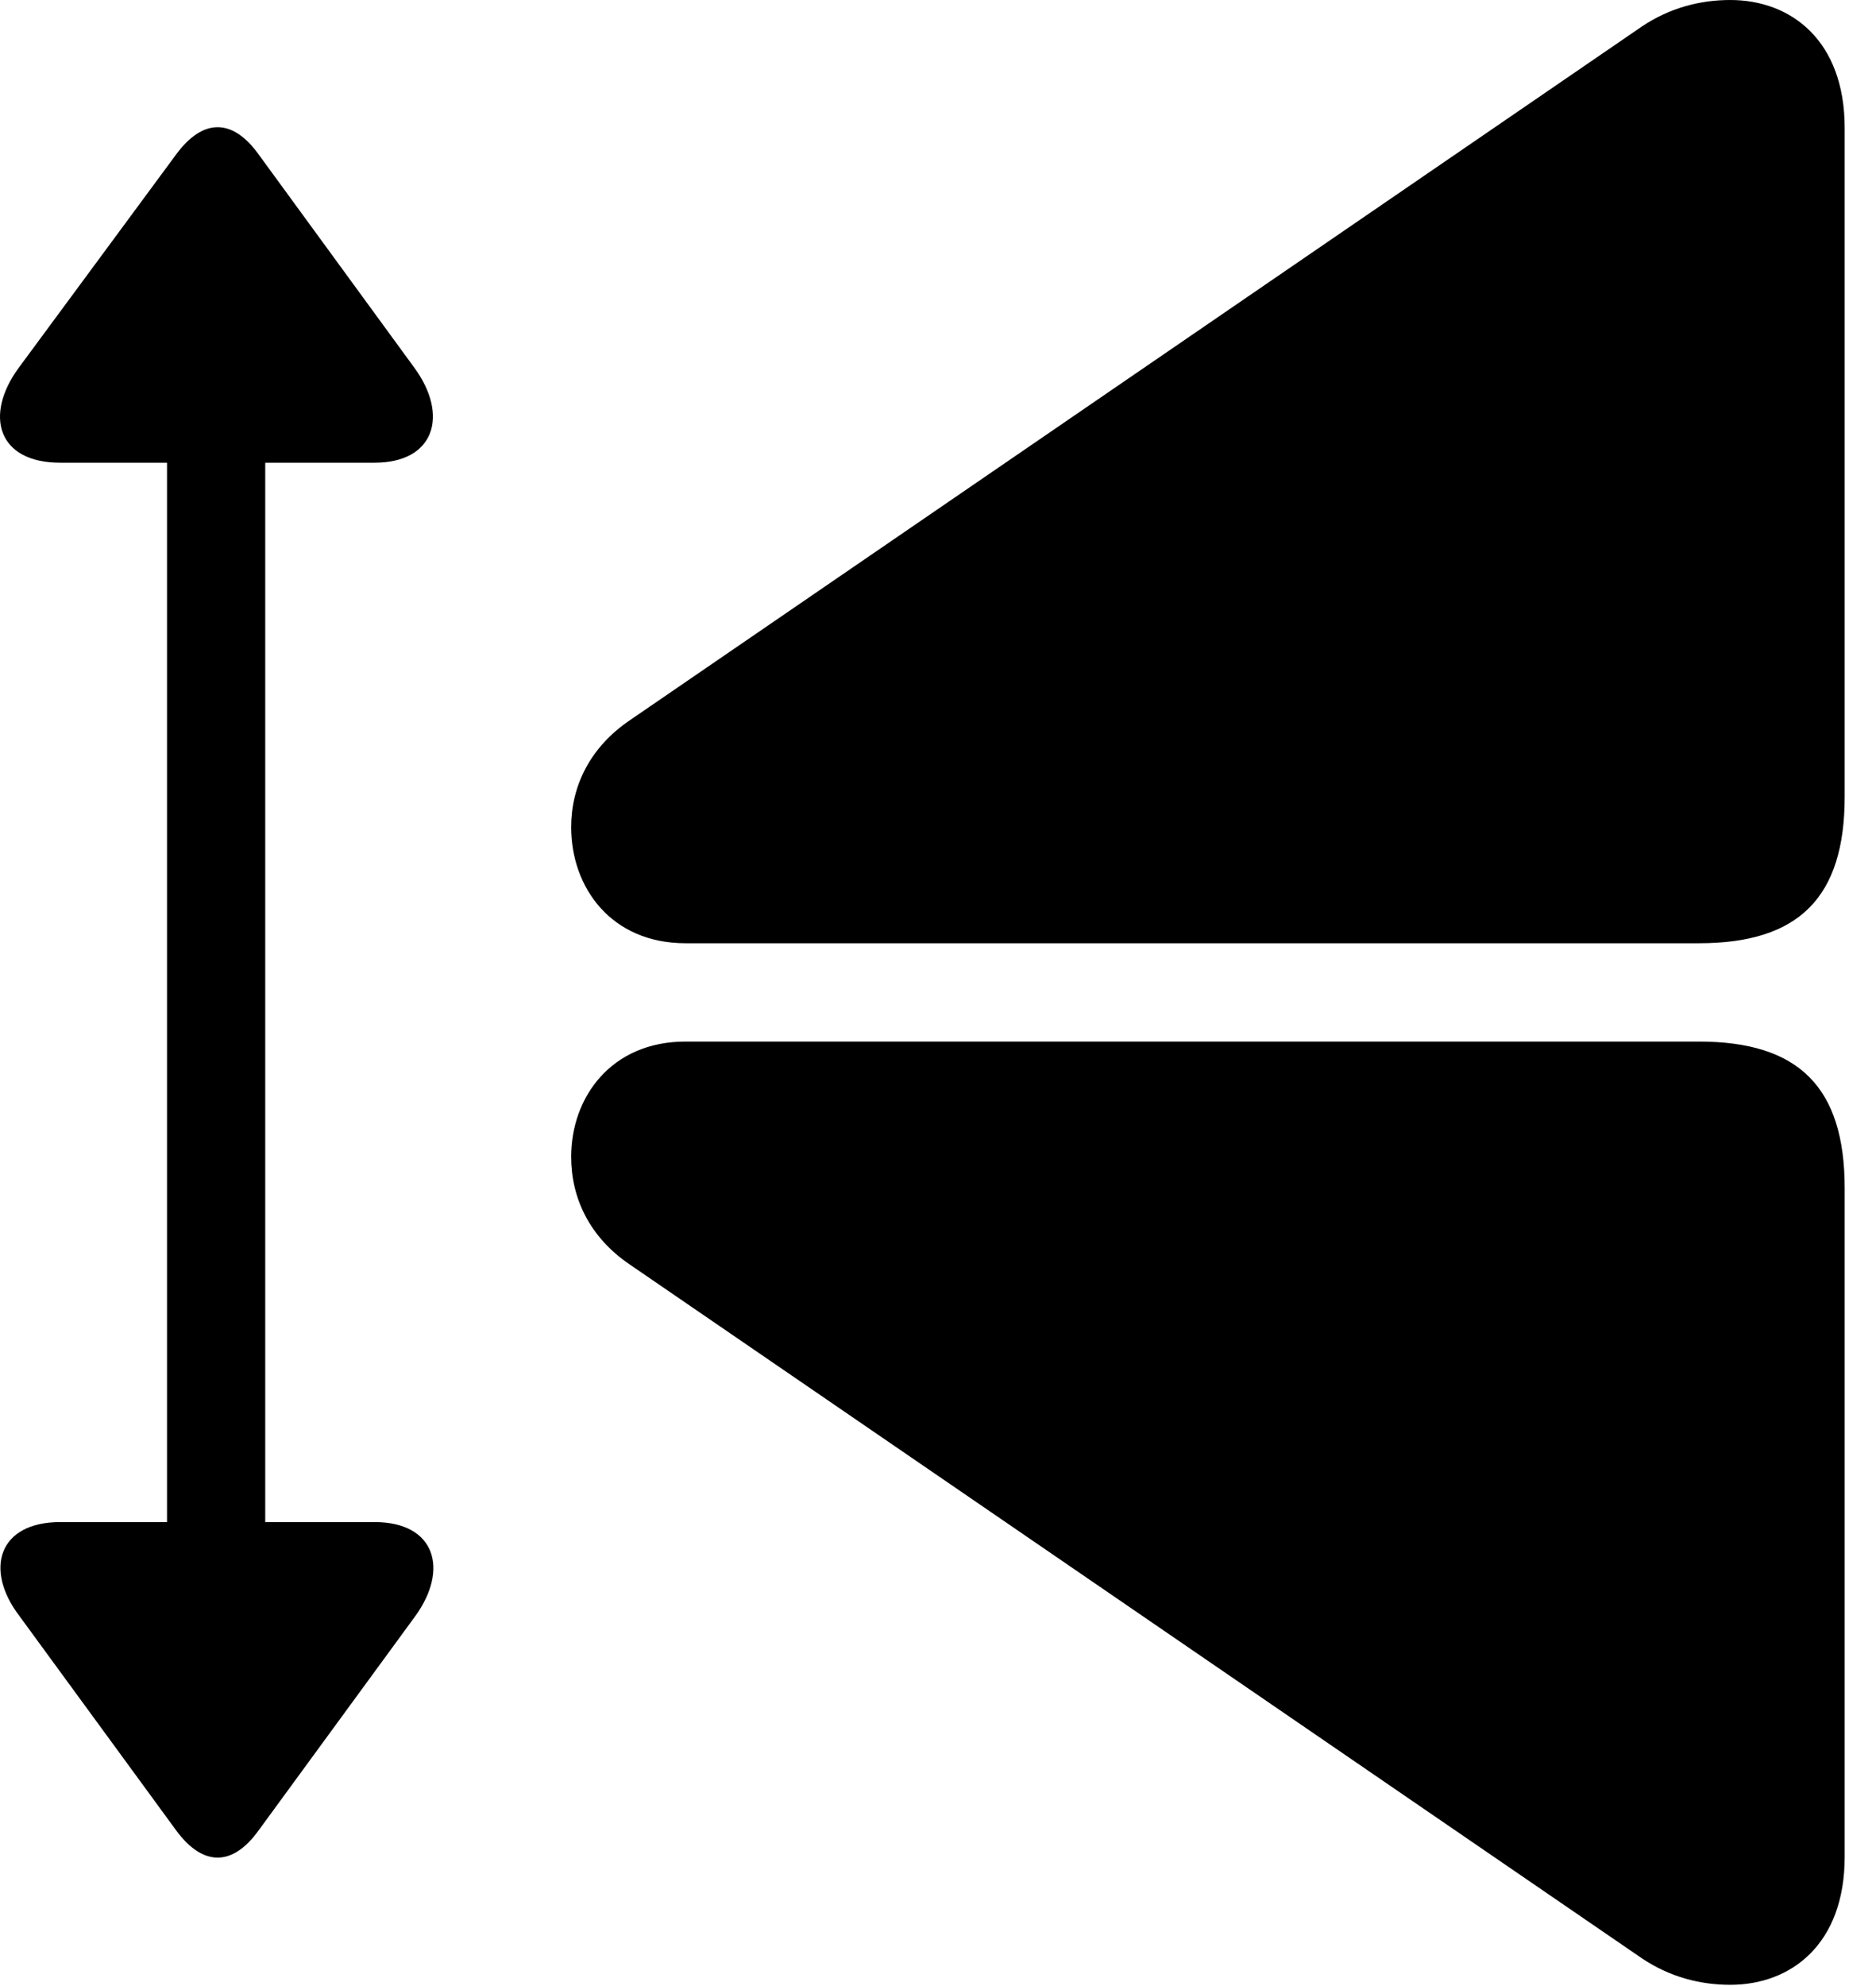 <svg version="1.1" xmlns="http://www.w3.org/2000/svg" xmlns:xlink="http://www.w3.org/1999/xlink" width="21.622" height="22.881" viewBox="0 0 21.622 22.881">
 <g>
  <rect height="22.881" opacity="0" width="21.622" x="0" y="0"/>
  <path d="M21.261 21.396L21.261 13.691C21.261 12.529 20.733 12.002 19.581 12.002L7.901 12.002C7.042 12.002 6.583 12.646 6.583 13.33C6.583 13.809 6.798 14.258 7.257 14.57L18.927 22.568C19.249 22.783 19.6 22.871 19.942 22.871C20.645 22.871 21.261 22.402 21.261 21.396ZM21.261 1.475C21.261 0.469 20.645 0 19.942 0C19.6 0 19.249 0.088 18.927 0.303L7.257 8.301C6.798 8.613 6.583 9.062 6.583 9.531C6.583 10.225 7.042 10.869 7.901 10.869L19.581 10.869C20.733 10.869 21.261 10.342 21.261 9.18Z" fill="currentColor"/>
  <path d="M4.317 17.539L3.057 17.539L3.057 5.332L4.317 5.332C5.01 5.332 5.176 4.785 4.776 4.238L2.979 1.777C2.676 1.357 2.335 1.367 2.032 1.777L0.216 4.238C-0.185 4.785-0.029 5.332 0.694 5.332L1.925 5.332L1.925 17.539L0.694 17.539C-0.019 17.539-0.185 18.086 0.225 18.623L2.032 21.094C2.335 21.504 2.676 21.514 2.979 21.094L4.786 18.623C5.176 18.086 5.02 17.539 4.317 17.539Z" fill="currentColor"/>
 </g>
</svg>
